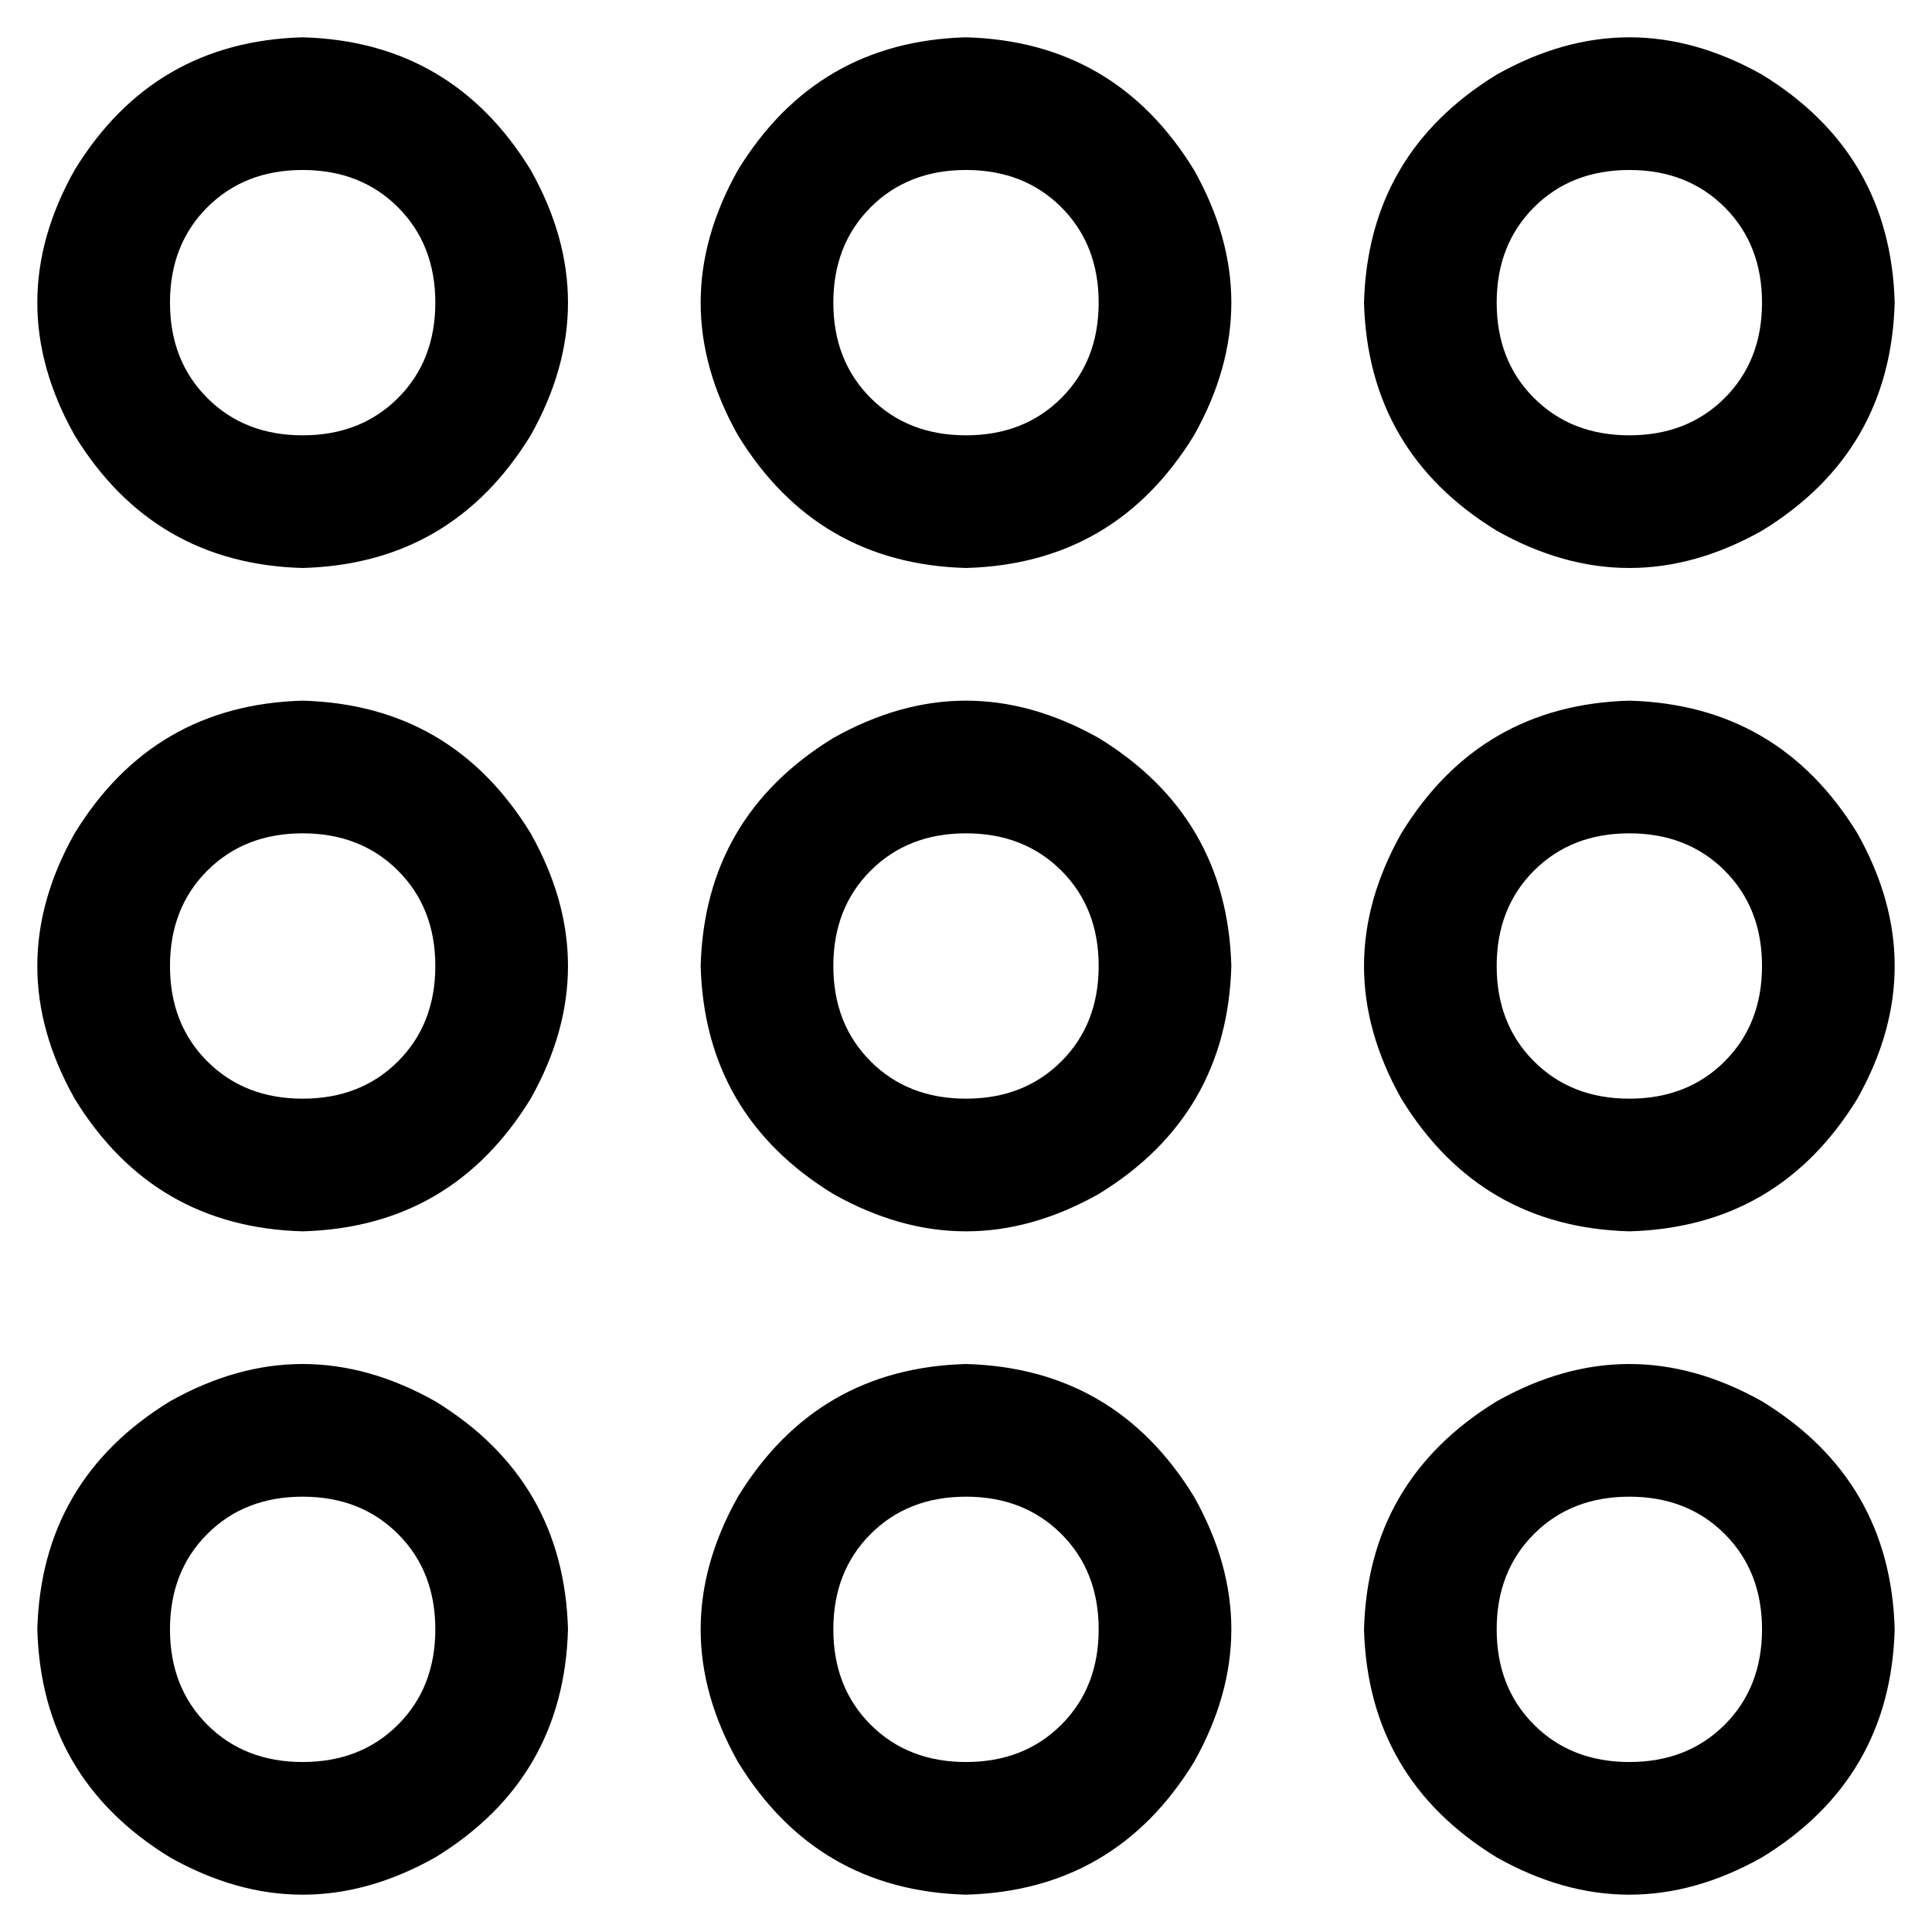 <svg xmlns="http://www.w3.org/2000/svg" viewBox="0 0 466 466">
    <path d="M 105 73 Q 105 87 96 96 L 96 96 Q 87 105 73 105 Q 59 105 50 96 Q 41 87 41 73 Q 41 59 50 50 Q 59 41 73 41 Q 87 41 96 50 Q 105 59 105 73 L 105 73 Z M 73 9 Q 37 10 18 41 Q 0 73 18 105 Q 37 136 73 137 Q 109 136 128 105 Q 146 73 128 41 Q 109 10 73 9 L 73 9 Z M 105 233 Q 105 247 96 256 L 96 256 Q 87 265 73 265 Q 59 265 50 256 Q 41 247 41 233 Q 41 219 50 210 Q 59 201 73 201 Q 87 201 96 210 Q 105 219 105 233 L 105 233 Z M 73 169 Q 37 170 18 201 Q 0 233 18 265 Q 37 296 73 297 Q 109 296 128 265 Q 146 233 128 201 Q 109 170 73 169 L 73 169 Z M 73 361 Q 87 361 96 370 L 96 370 Q 105 379 105 393 Q 105 407 96 416 Q 87 425 73 425 Q 59 425 50 416 Q 41 407 41 393 Q 41 379 50 370 Q 59 361 73 361 L 73 361 Z M 9 393 Q 10 429 41 448 Q 73 466 105 448 Q 136 429 137 393 Q 136 357 105 338 Q 73 320 41 338 Q 10 357 9 393 L 9 393 Z M 265 73 Q 265 87 256 96 L 256 96 Q 247 105 233 105 Q 219 105 210 96 Q 201 87 201 73 Q 201 59 210 50 Q 219 41 233 41 Q 247 41 256 50 Q 265 59 265 73 L 265 73 Z M 233 9 Q 197 10 178 41 Q 160 73 178 105 Q 197 136 233 137 Q 269 136 288 105 Q 306 73 288 41 Q 269 10 233 9 L 233 9 Z M 233 201 Q 247 201 256 210 L 256 210 Q 265 219 265 233 Q 265 247 256 256 Q 247 265 233 265 Q 219 265 210 256 Q 201 247 201 233 Q 201 219 210 210 Q 219 201 233 201 L 233 201 Z M 169 233 Q 170 269 201 288 Q 233 306 265 288 Q 296 269 297 233 Q 296 197 265 178 Q 233 160 201 178 Q 170 197 169 233 L 169 233 Z M 265 393 Q 265 407 256 416 L 256 416 Q 247 425 233 425 Q 219 425 210 416 Q 201 407 201 393 Q 201 379 210 370 Q 219 361 233 361 Q 247 361 256 370 Q 265 379 265 393 L 265 393 Z M 233 329 Q 197 330 178 361 Q 160 393 178 425 Q 197 456 233 457 Q 269 456 288 425 Q 306 393 288 361 Q 269 330 233 329 L 233 329 Z M 393 41 Q 407 41 416 50 L 416 50 Q 425 59 425 73 Q 425 87 416 96 Q 407 105 393 105 Q 379 105 370 96 Q 361 87 361 73 Q 361 59 370 50 Q 379 41 393 41 L 393 41 Z M 329 73 Q 330 109 361 128 Q 393 146 425 128 Q 456 109 457 73 Q 456 37 425 18 Q 393 0 361 18 Q 330 37 329 73 L 329 73 Z M 425 233 Q 425 247 416 256 L 416 256 Q 407 265 393 265 Q 379 265 370 256 Q 361 247 361 233 Q 361 219 370 210 Q 379 201 393 201 Q 407 201 416 210 Q 425 219 425 233 L 425 233 Z M 393 169 Q 357 170 338 201 Q 320 233 338 265 Q 357 296 393 297 Q 429 296 448 265 Q 466 233 448 201 Q 429 170 393 169 L 393 169 Z M 393 361 Q 407 361 416 370 L 416 370 Q 425 379 425 393 Q 425 407 416 416 Q 407 425 393 425 Q 379 425 370 416 Q 361 407 361 393 Q 361 379 370 370 Q 379 361 393 361 L 393 361 Z M 329 393 Q 330 429 361 448 Q 393 466 425 448 Q 456 429 457 393 Q 456 357 425 338 Q 393 320 361 338 Q 330 357 329 393 L 329 393 Z"/>
</svg>
